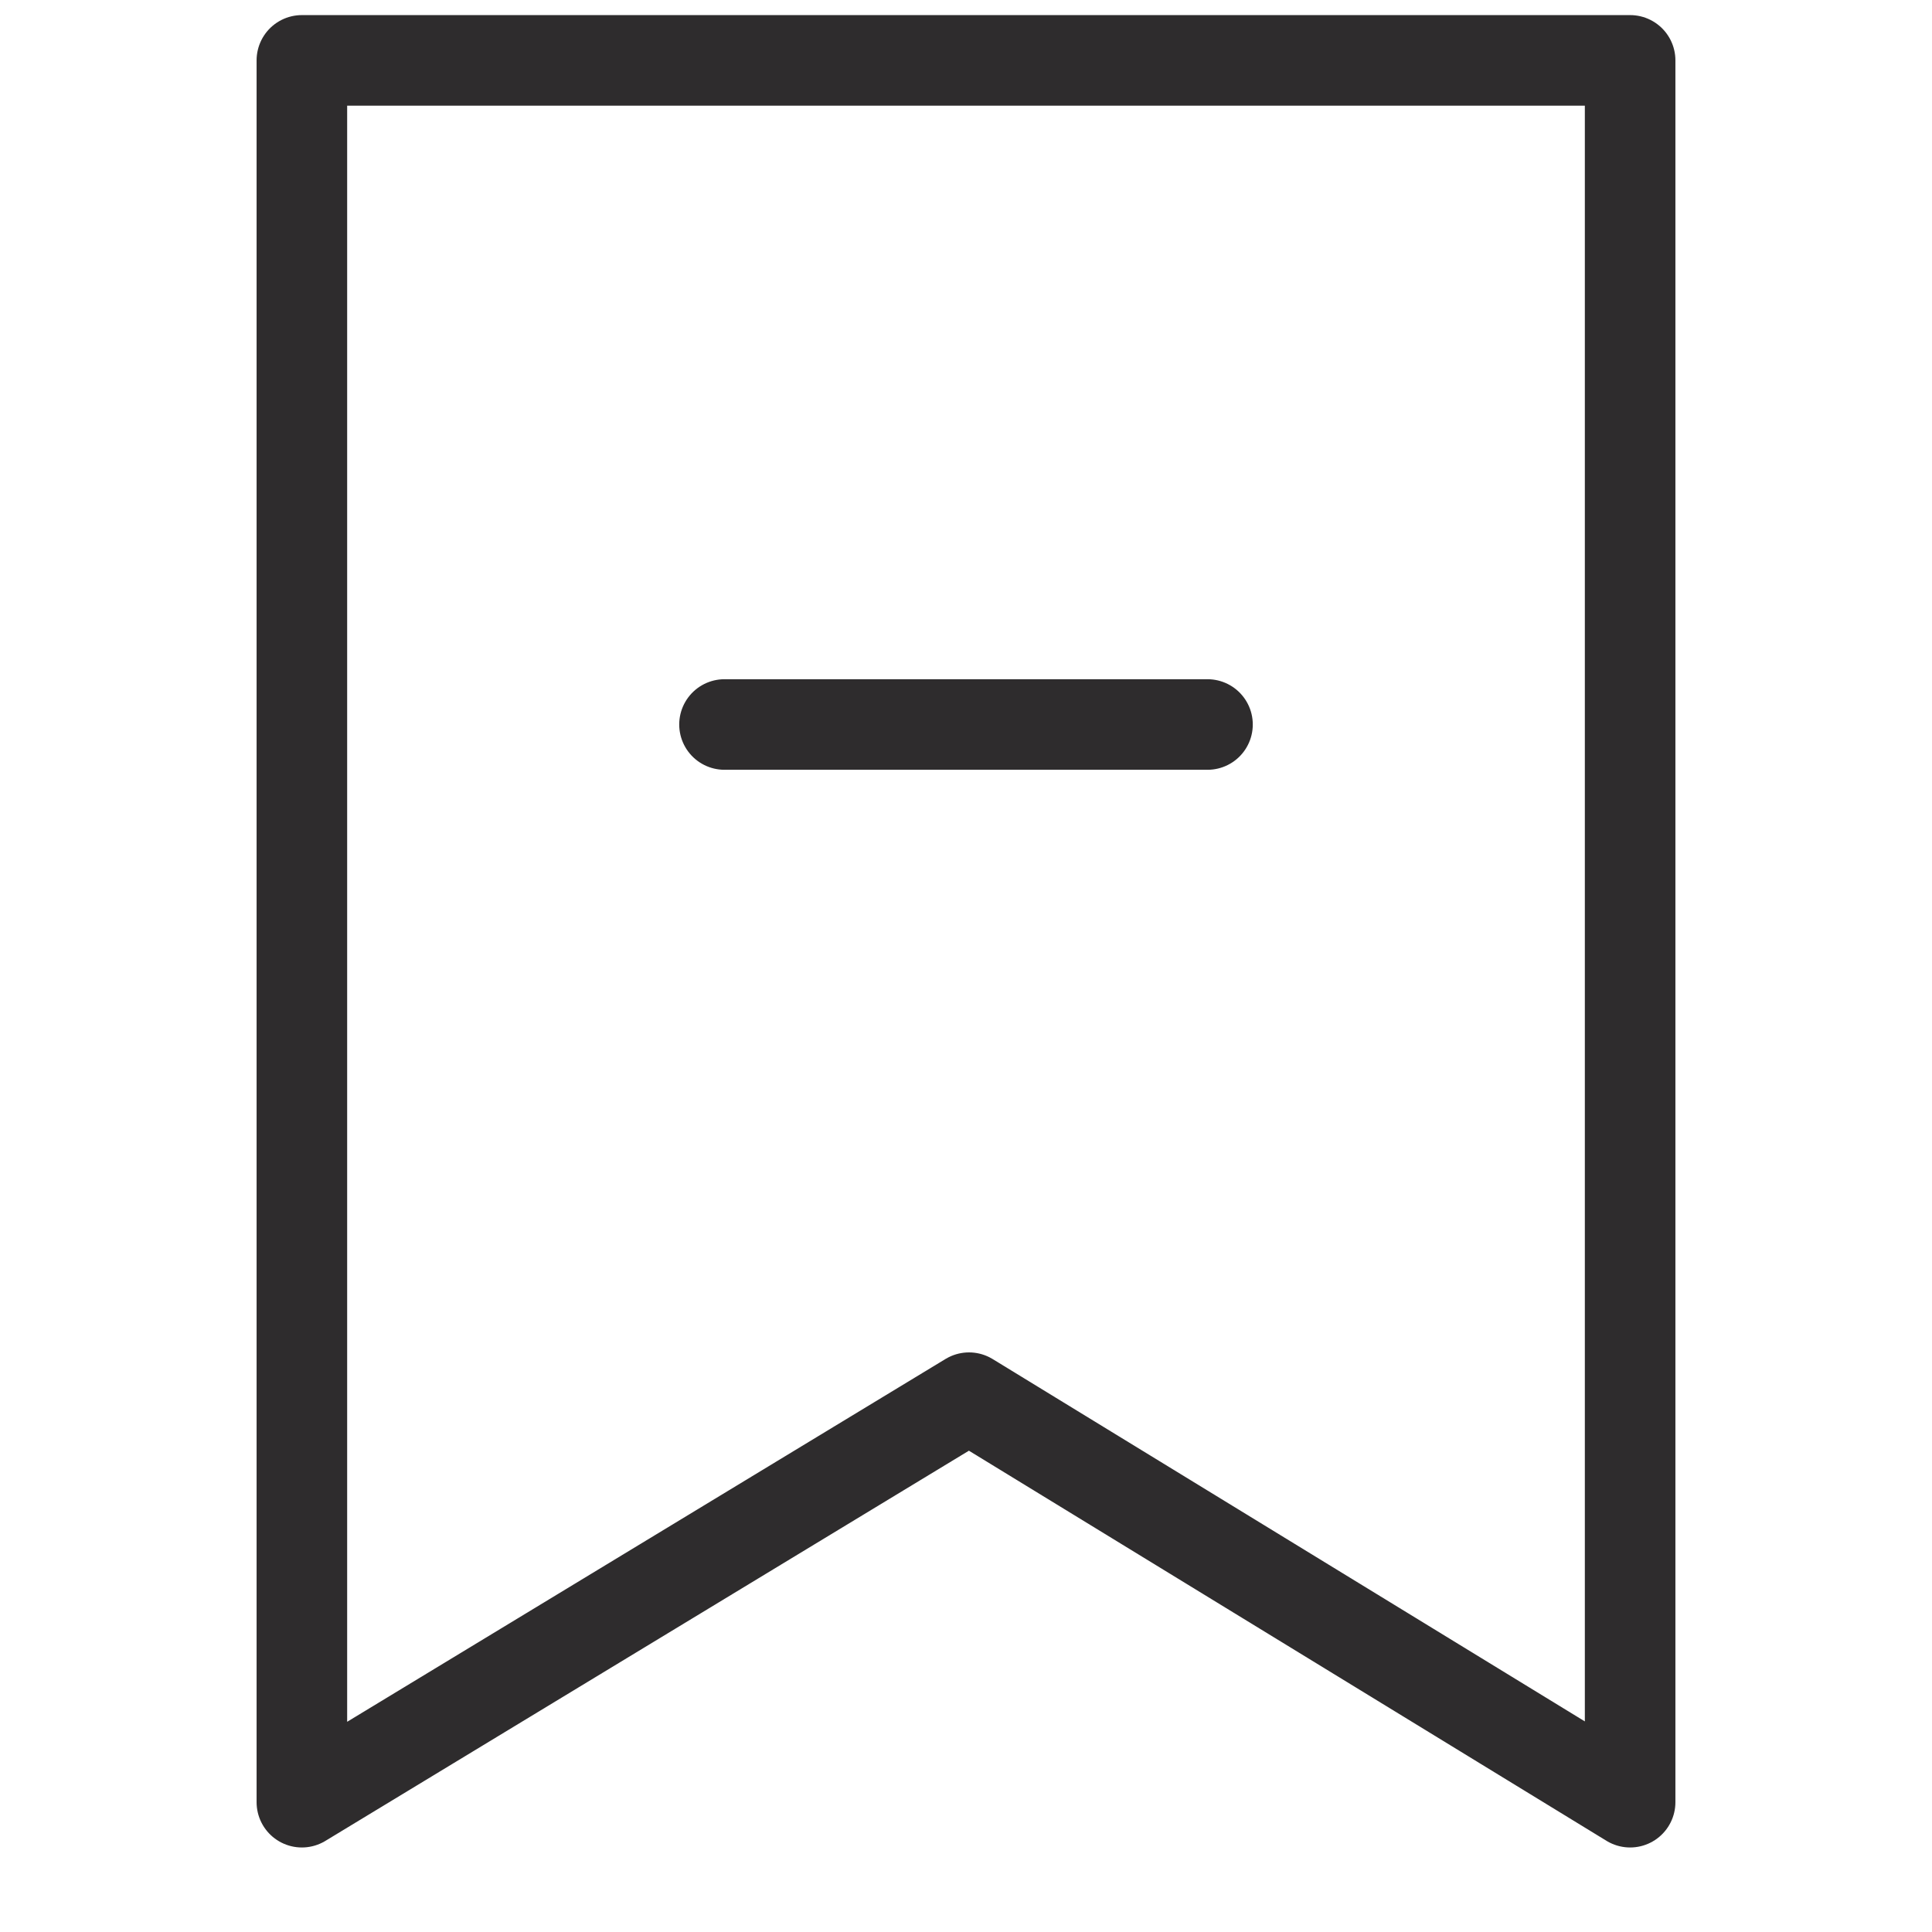 <svg viewBox="0 0 64 64" xmlns="http://www.w3.org/2000/svg"><g style="stroke-width:3;stroke-miterlimit:10;stroke:#2e2c2d;fill:none;stroke-linejoin:round;stroke-linecap:round"><path d="m10 2v57.7l22.1-13.4 21.9 13.4v-57.7z"/><path d="m24 24h16"/></g></svg>
